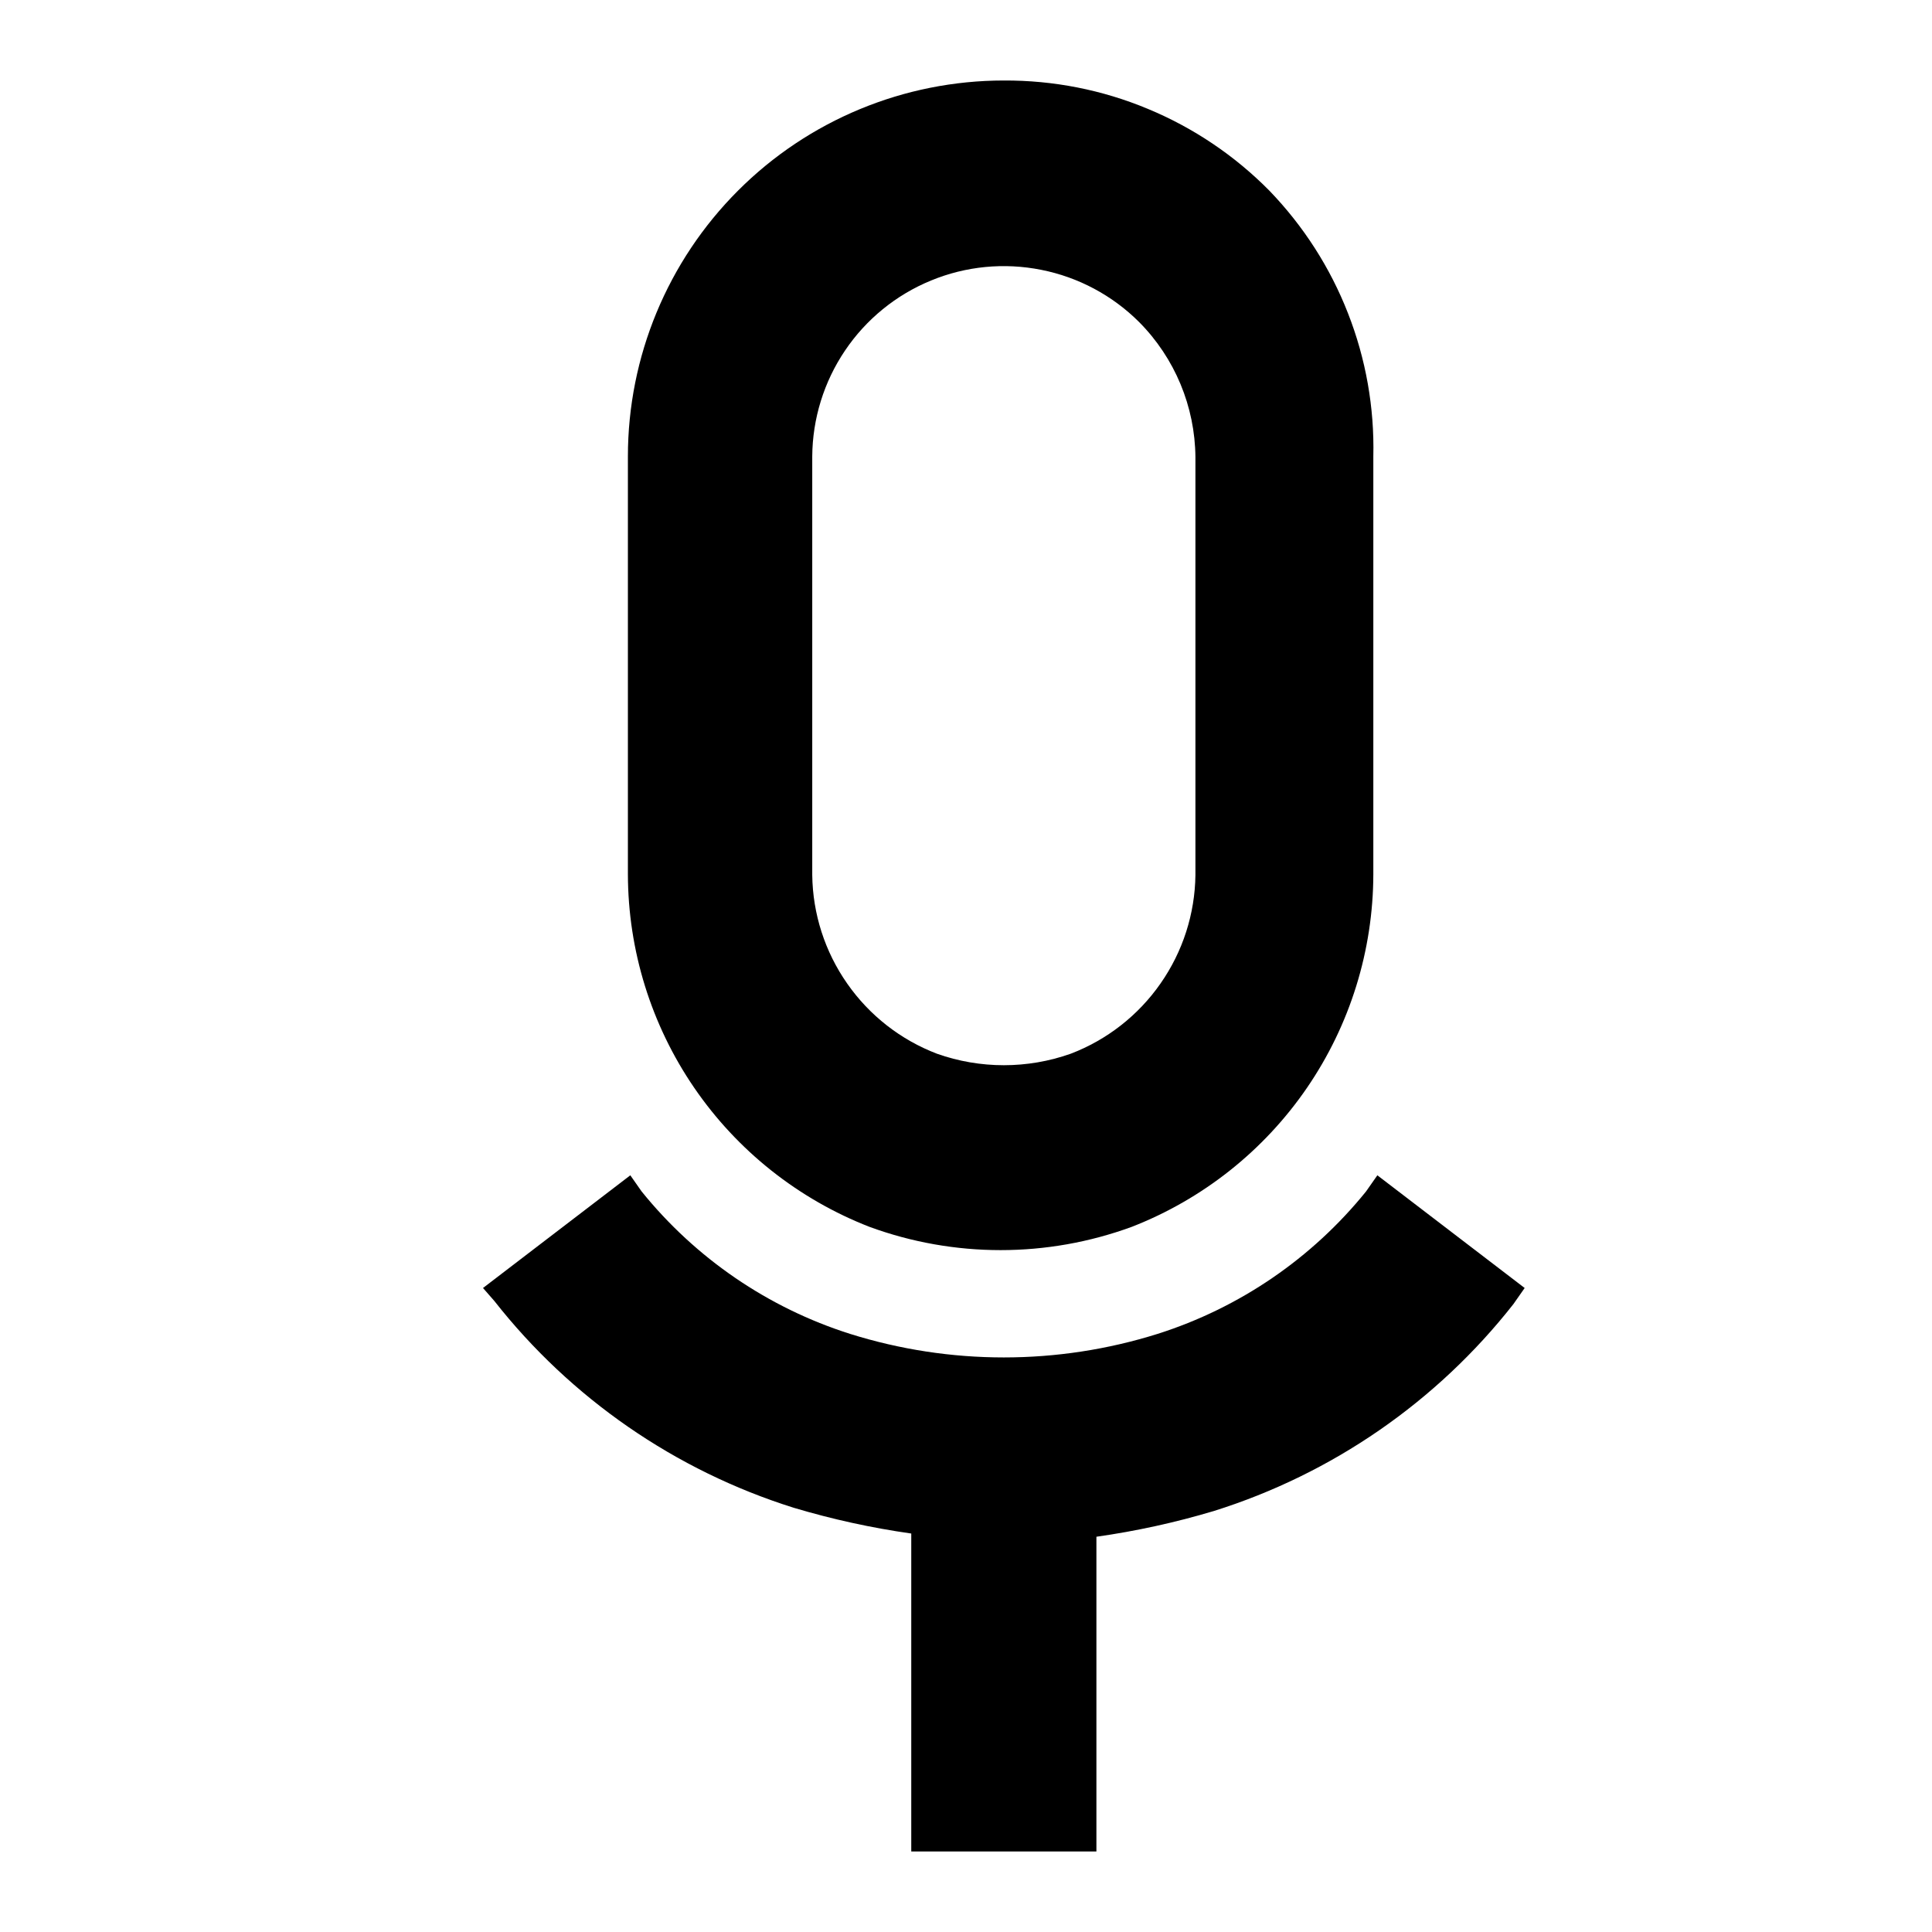 <svg width="24" height="24" viewBox="0 0 24 24" fill="none" xmlns="http://www.w3.org/2000/svg">
<path fill-rule="evenodd" clip-rule="evenodd" d="M14.258 1.352C14.825 1.587 15.339 1.933 15.77 2.37C16.192 2.808 16.524 3.324 16.745 3.891C16.967 4.457 17.074 5.062 17.06 5.67V10.86C17.058 11.807 16.771 12.732 16.236 13.513C15.701 14.294 14.942 14.896 14.06 15.24C13.008 15.626 11.852 15.626 10.8 15.24C9.917 14.896 9.159 14.294 8.624 13.513C8.089 12.732 7.802 11.807 7.8 10.86V5.67C7.8 4.432 8.292 3.244 9.168 2.368C10.043 1.492 11.231 1 12.47 1C13.084 0.997 13.692 1.116 14.258 1.352ZM10.497 4.355C10.235 4.743 10.093 5.201 10.09 5.67V10.87C10.096 11.353 10.247 11.822 10.524 12.218C10.8 12.614 11.189 12.918 11.64 13.09C12.177 13.28 12.763 13.28 13.3 13.09C13.751 12.918 14.14 12.614 14.416 12.218C14.693 11.822 14.844 11.353 14.85 10.87V5.68C14.845 5.05 14.594 4.447 14.15 4C13.818 3.669 13.395 3.443 12.935 3.352C12.475 3.26 11.998 3.306 11.565 3.485C11.131 3.663 10.759 3.966 10.497 4.355ZM18.8 16.2L18.94 16L17.11 14.6L16.97 14.8C16.299 15.631 15.398 16.247 14.38 16.57C13.137 16.96 11.803 16.96 10.56 16.57C9.542 16.247 8.641 15.631 7.97 14.8L7.83 14.6L6 16L6.14 16.16C7.092 17.372 8.389 18.268 9.86 18.73C10.338 18.873 10.826 18.98 11.32 19.05V23H13.62V19.09C14.114 19.02 14.602 18.913 15.08 18.77C16.551 18.308 17.848 17.413 18.8 16.2Z" fill="black"/>
</svg>

